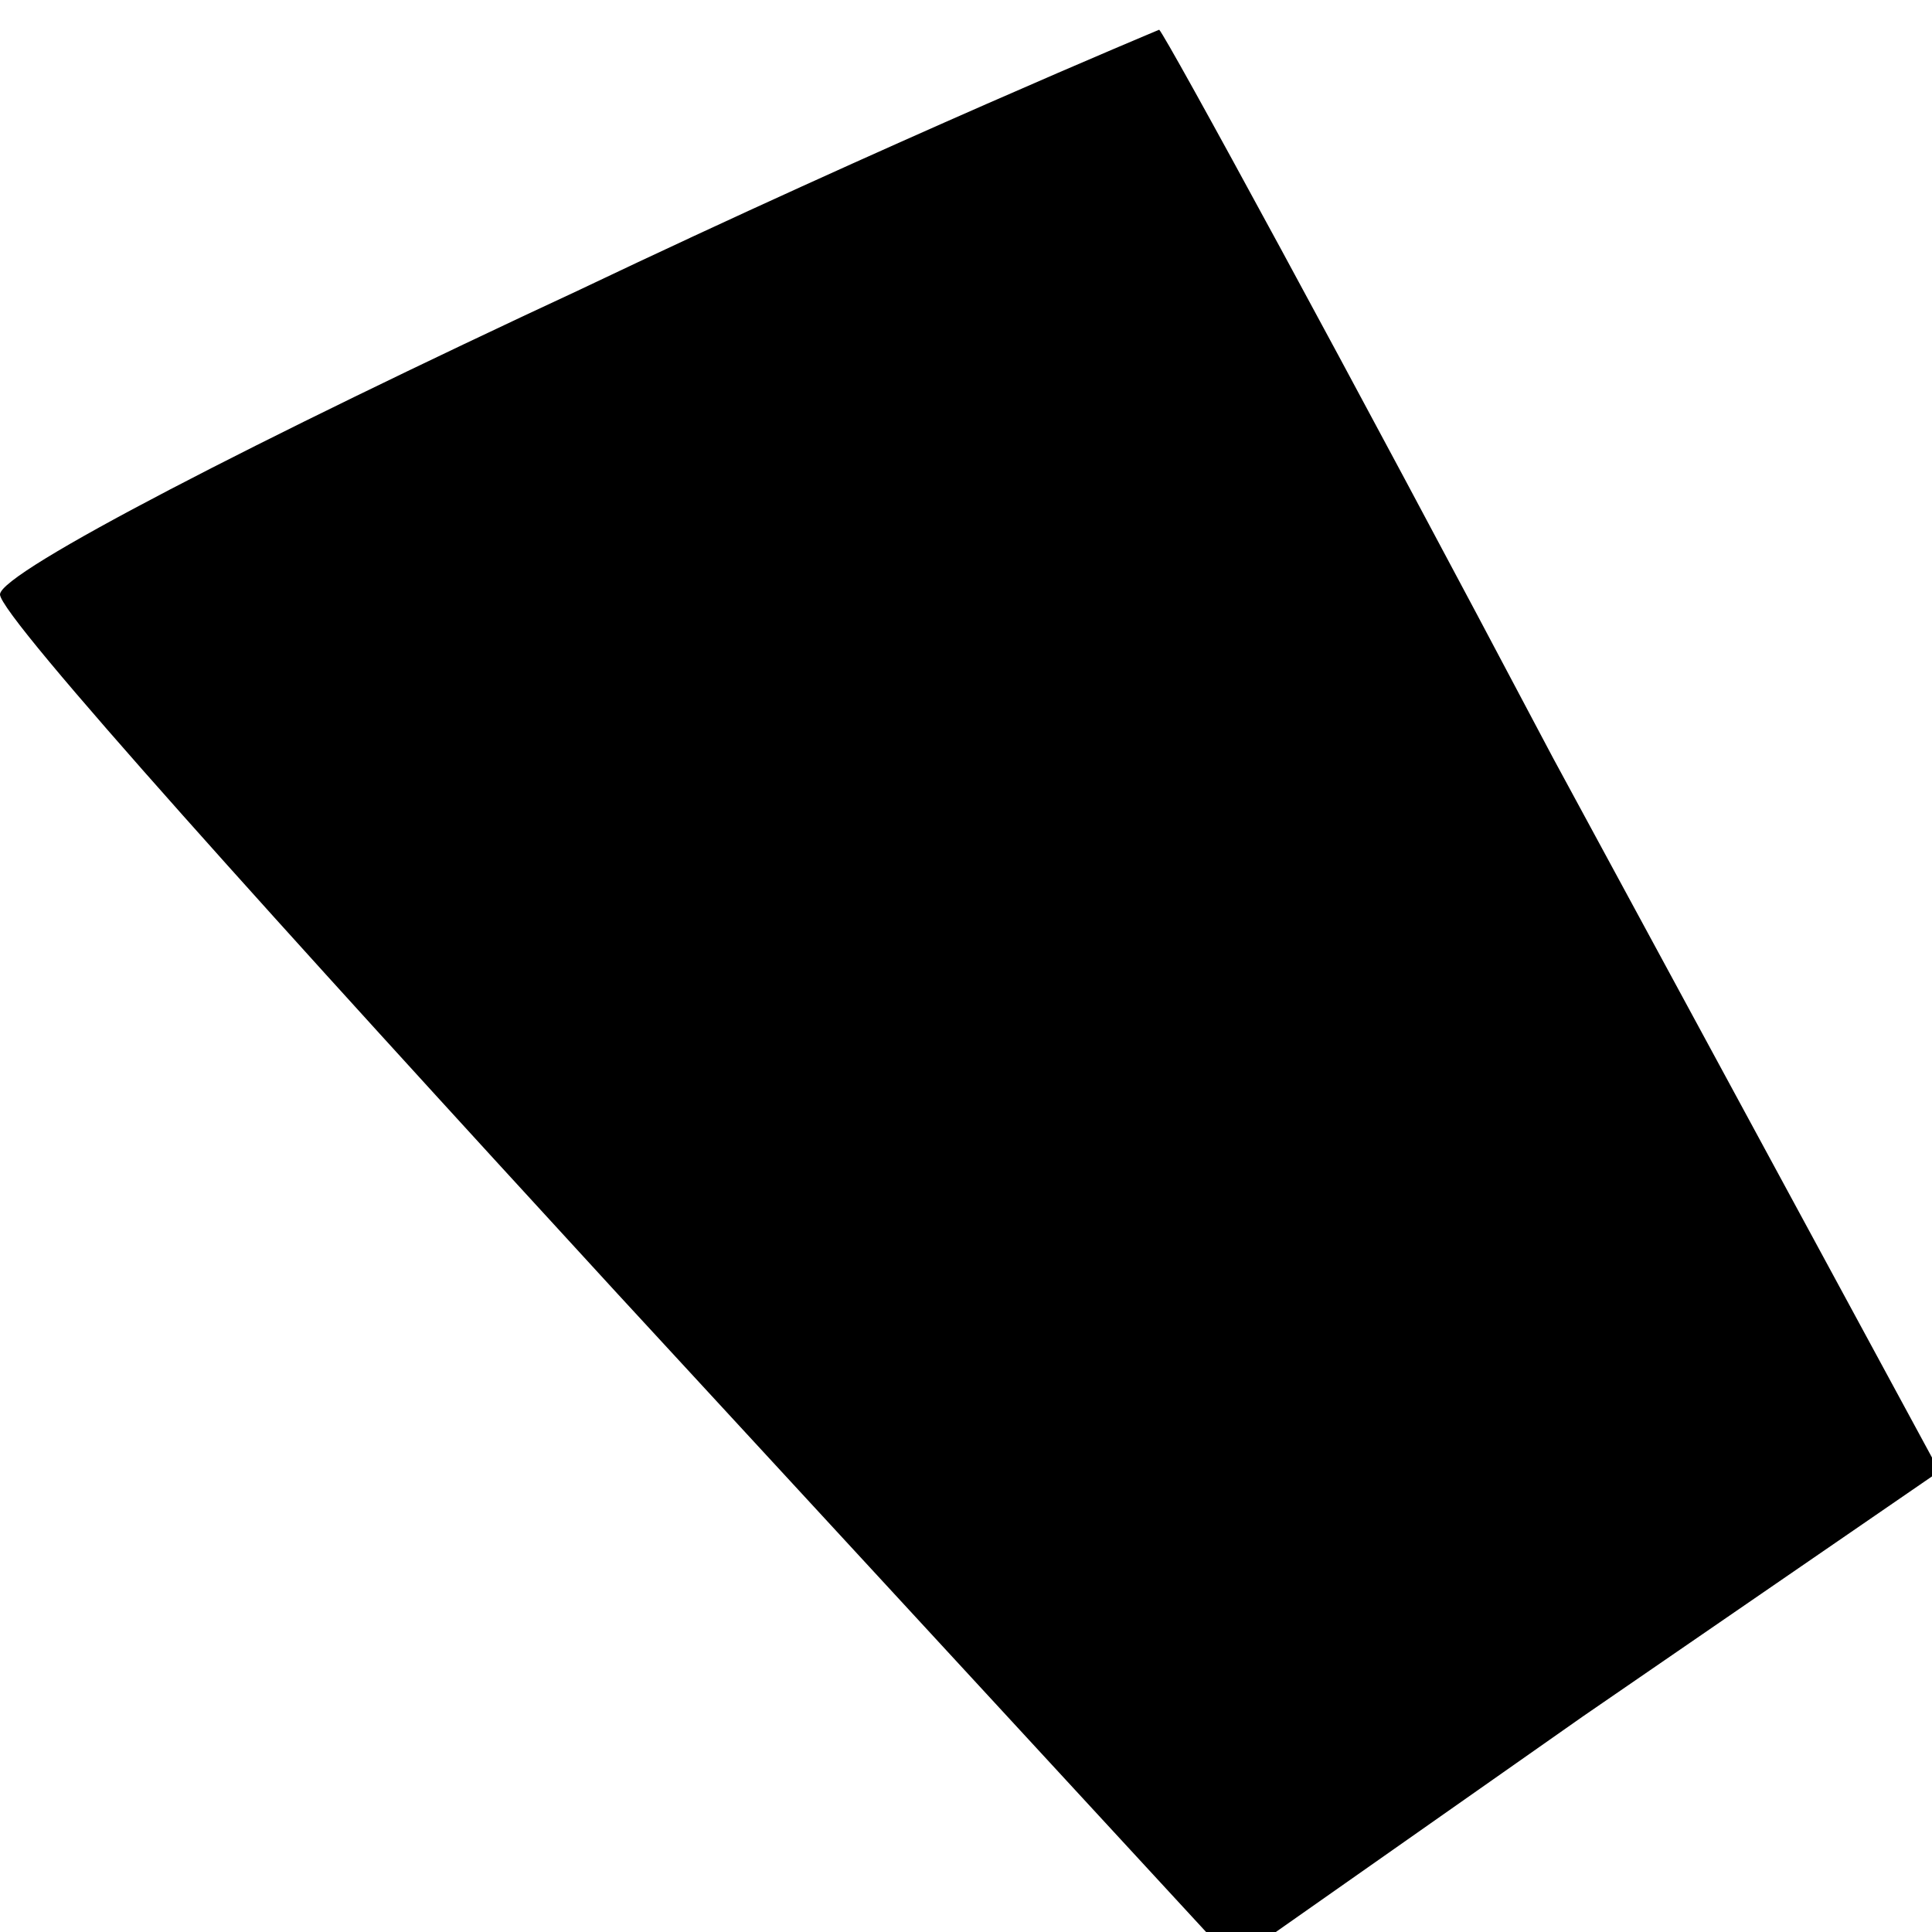<?xml version="1.0" standalone="no"?>
<!DOCTYPE svg PUBLIC "-//W3C//DTD SVG 20010904//EN"
 "http://www.w3.org/TR/2001/REC-SVG-20010904/DTD/svg10.dtd">
<svg version="1.0" xmlns="http://www.w3.org/2000/svg"
 width="26pt" height="26pt" viewBox="0 0 26 26"
 preserveAspectRatio="xMidYMid meet">
<g transform="translate(0,26) scale(0.1,-0.1)"
fill="#000000" stroke="none">
<path fill="#000000" stroke="none" d="M78 221 c-43 -20 -78 -38 -78 -41 0 -3
38 -45 83 -94 l83 -90 47 33 48 33 -52 96 c-28 53 -52 97 -53 98 0 0 -36 -15
-78 -35z"/>
</g>
</svg>
